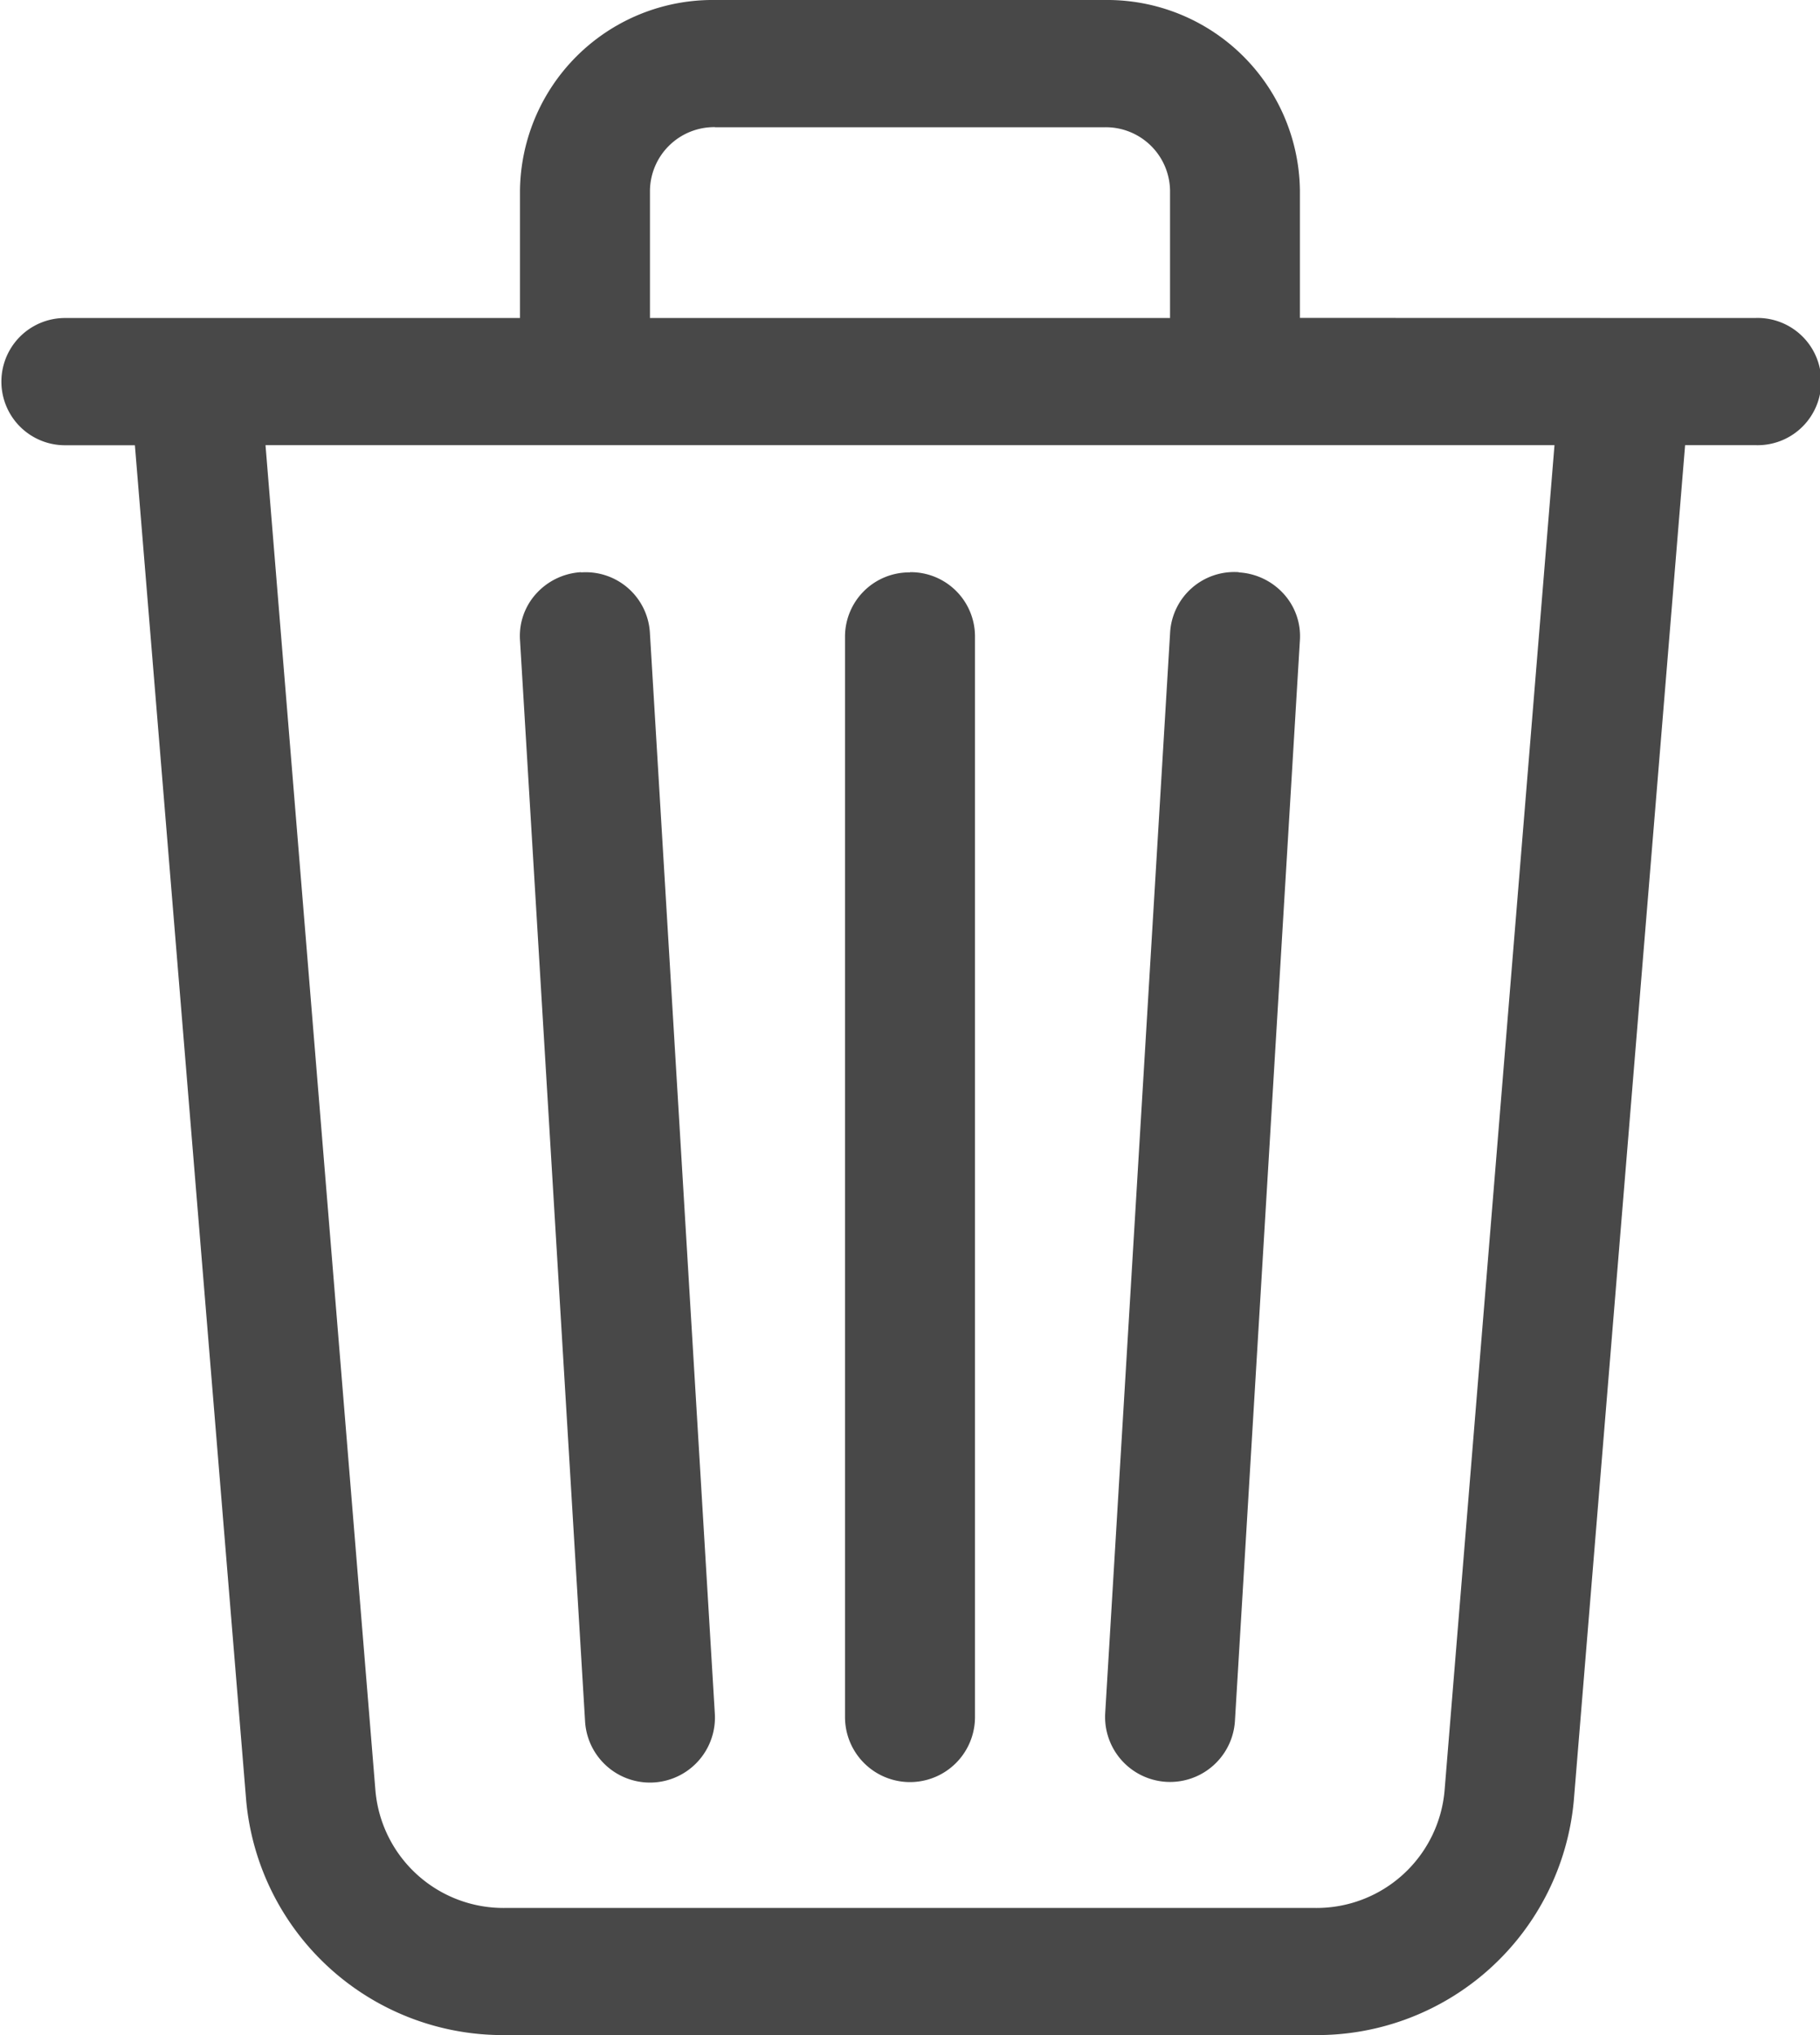 <svg id="trash3" xmlns="http://www.w3.org/2000/svg" width="17" height="19" viewBox="0 0 17 19">
  <path id="trash3-2" data-name="trash3" d="M7.679,1.188h3.643a.6.6,0,0,1,.607.594V2.969H7.071V1.781a.6.6,0,0,1,.607-.594m5.464,1.781V1.781A1.8,1.8,0,0,0,11.321,0H7.679A1.8,1.8,0,0,0,5.857,1.781V2.969H1.607a.594.594,0,1,0,0,1.188H2.26L3.3,16.815A2.408,2.408,0,0,0,5.718,19h7.565A2.408,2.408,0,0,0,15.7,16.815L16.74,4.156h.653a.594.594,0,1,0,0-1.187ZM15.52,4.156,14.493,16.72a1.2,1.2,0,0,1-1.211,1.093H5.718A1.2,1.2,0,0,1,4.507,16.72L3.48,4.156ZM6.429,5.344A.6.6,0,0,1,7.07,5.9L7.677,16a.607.607,0,0,1-1.212.071L5.857,5.973a.586.586,0,0,1,.152-.431.612.612,0,0,1,.419-.2Zm6.142,0a.612.612,0,0,1,.419.2.586.586,0,0,1,.152.431l-.607,10.094A.607.607,0,0,1,11.323,16L11.93,5.9a.6.6,0,0,1,.641-.558m-3.071,0a.6.6,0,0,1,.607.594V16.031a.607.607,0,0,1-1.214,0V5.938A.6.6,0,0,1,9.5,5.344" transform="translate(-1)" fill="#484848"/>
</svg>
